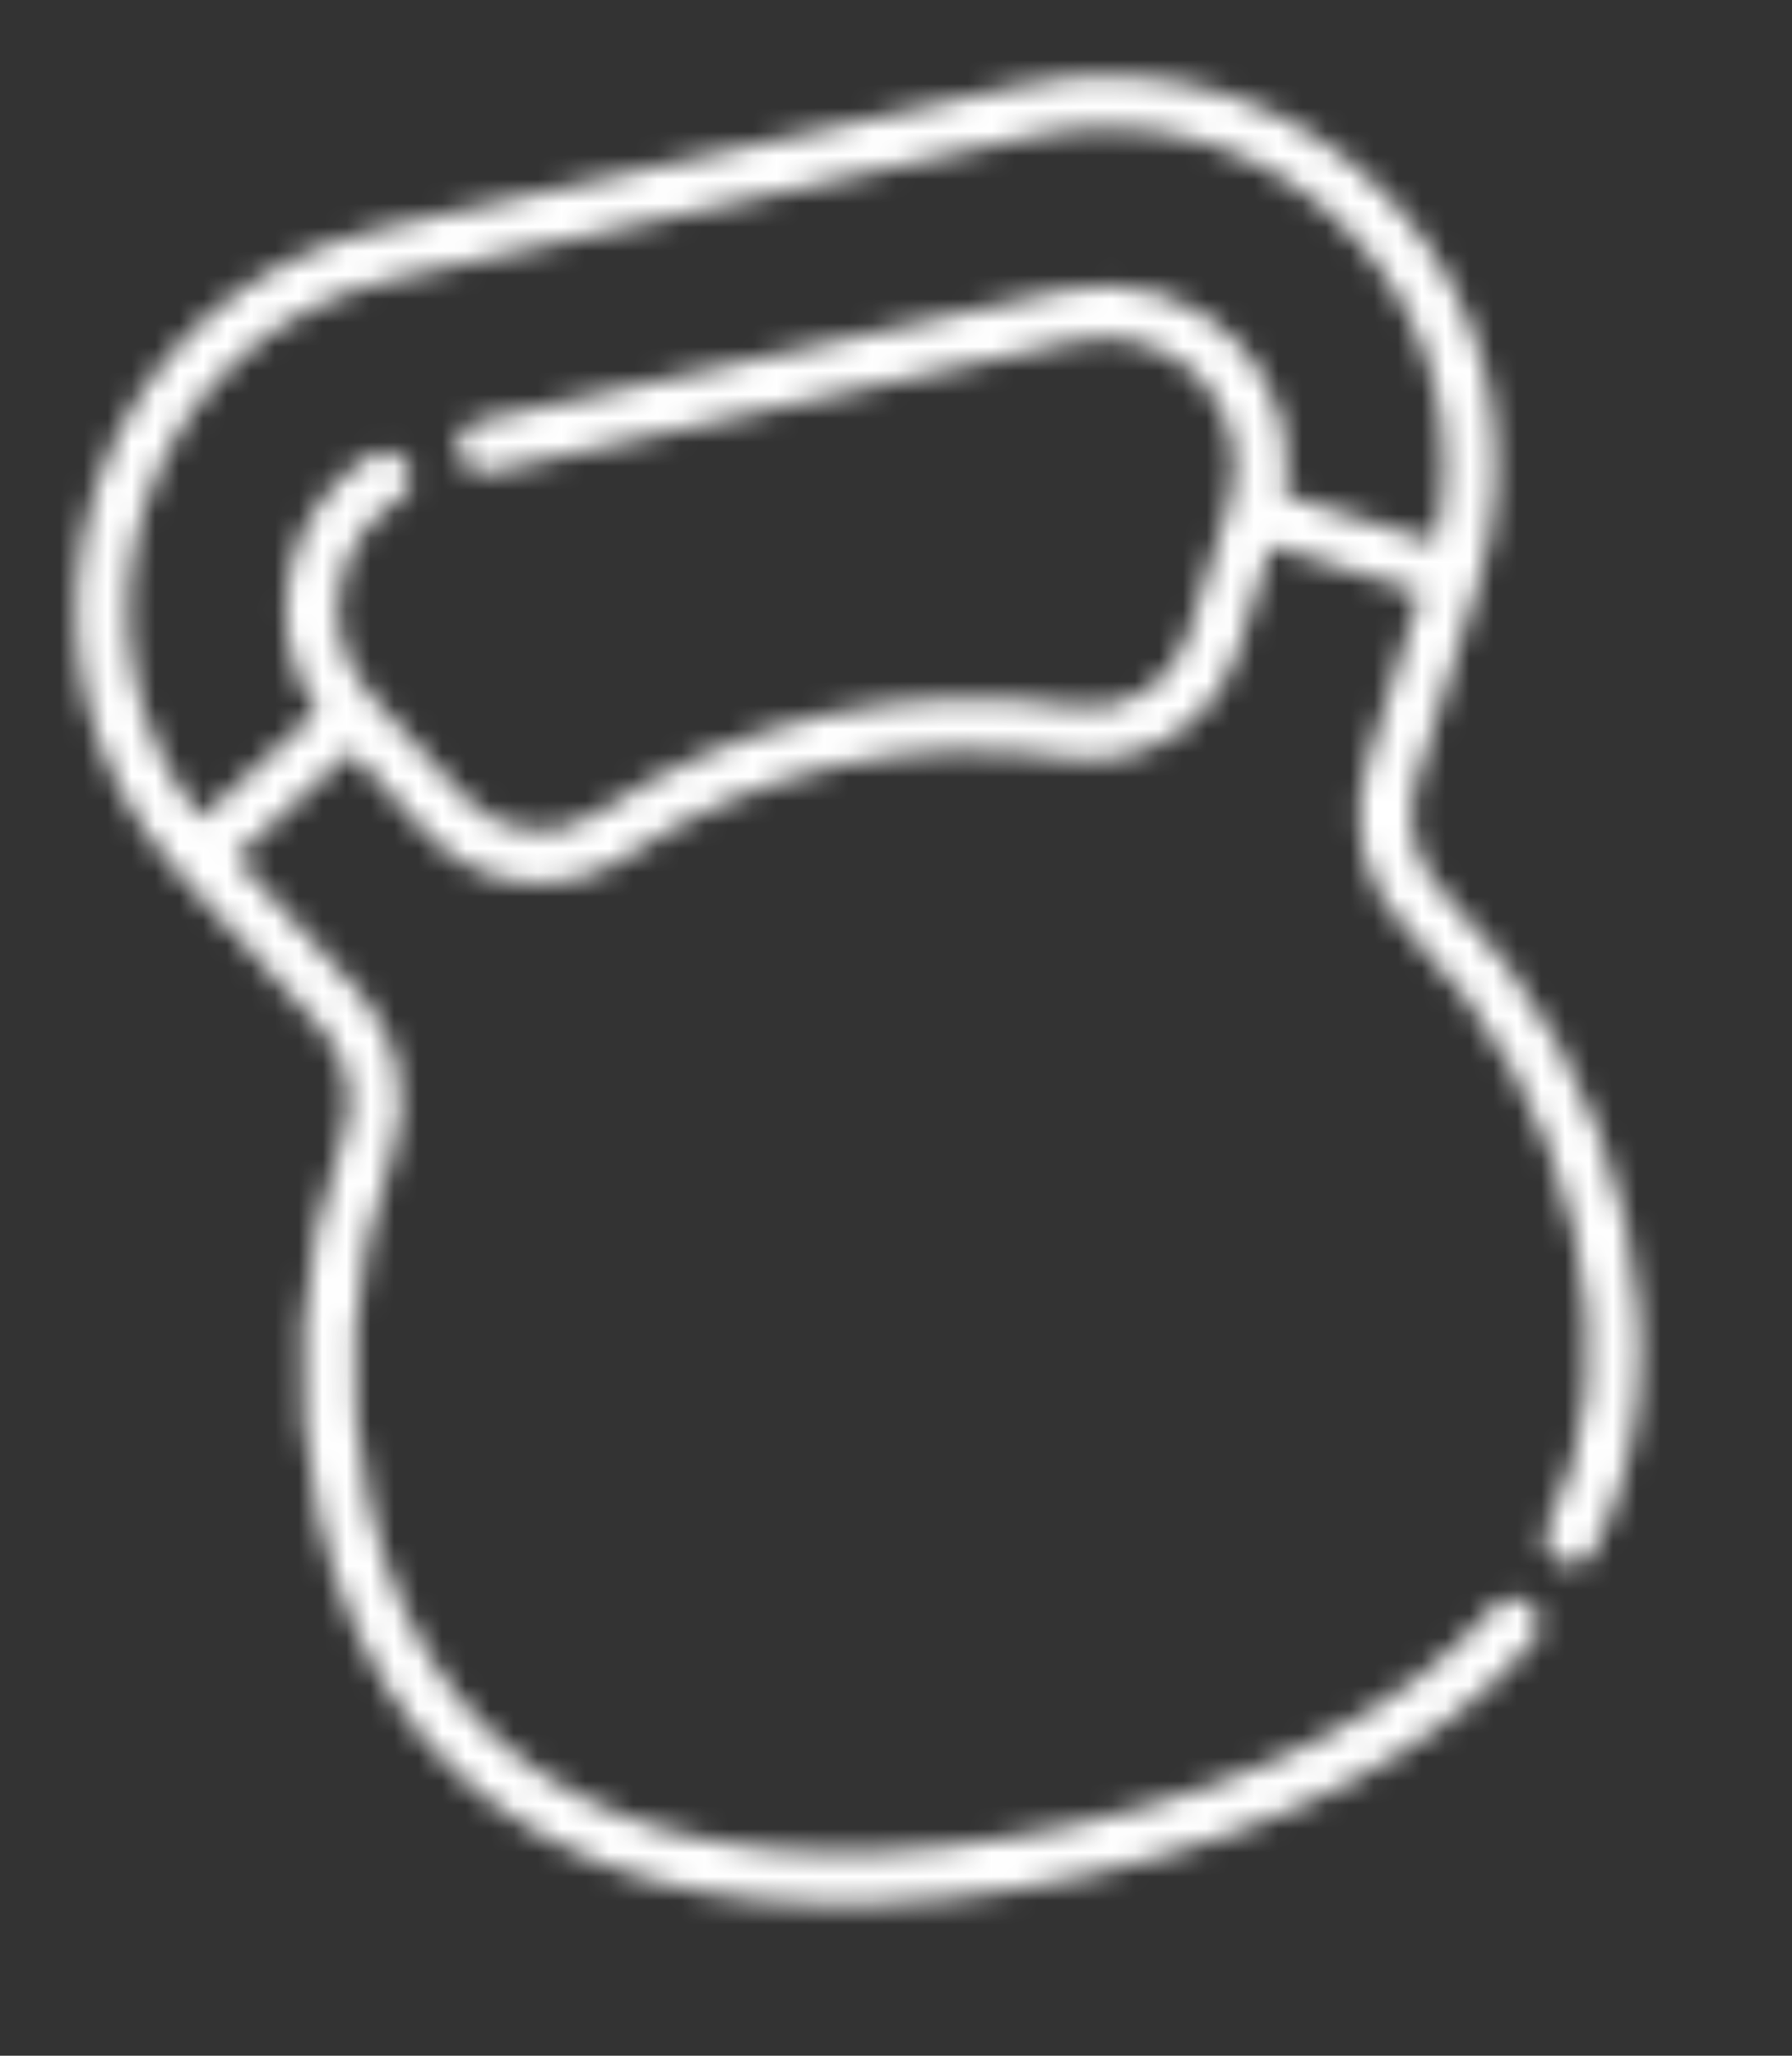 <svg width="75" height="86" viewBox="0 0 75 86" fill="none" xmlns="http://www.w3.org/2000/svg">
<rect x="0" y="0" width="75" height="86" fill="#333333" stroke="none"/>
<mask id="path-1-inside-1" fill="white">
<path d="M59.273 32.702L61.874 24.398C63.641 18.762 62.308 12.802 58.309 8.455C54.311 4.108 48.483 2.282 42.72 3.571L15.969 9.553C10.204 10.841 5.708 14.975 3.944 20.611C2.178 26.247 3.511 32.207 7.509 36.555L13.399 42.959C14.572 44.235 14.928 46.046 14.33 47.685C12.498 52.712 12.149 58.139 13.322 63.381C14.934 70.594 18.917 75.497 25.159 77.954C30.51 80.06 37.517 80.239 45.423 78.471C53.772 76.604 60.252 73.218 64.162 68.679C64.556 68.221 64.505 67.53 64.047 67.135C63.589 66.741 62.898 66.792 62.503 67.25C58.903 71.43 52.832 74.571 44.945 76.335C37.468 78.007 30.903 77.862 25.96 75.916C20.436 73.742 16.902 69.364 15.458 62.903C14.377 58.071 14.698 53.067 16.387 48.435C17.267 46.024 16.739 43.359 15.011 41.477L9.861 35.879L14.695 31.433L17.855 34.868C20.026 37.23 23.552 37.631 26.238 35.821C28.909 34.02 31.87 32.748 35.04 32.039C38.211 31.33 41.433 31.22 44.616 31.711C45.457 31.841 46.286 31.808 47.068 31.633C49.261 31.143 51.088 29.536 51.795 27.279L53.19 22.825L59.458 24.788L57.184 32.047C56.42 34.483 57.077 37.12 58.9 38.928C62.402 42.4 64.824 46.789 65.905 51.623C66.931 56.211 66.553 60.327 64.781 63.855C64.511 64.396 64.729 65.054 65.269 65.325C65.81 65.596 66.467 65.377 66.738 64.838C68.742 60.845 69.18 56.239 68.041 51.145C66.869 45.902 64.241 41.14 60.442 37.374C59.203 36.145 58.755 34.354 59.273 32.702ZM49.706 26.625C49.073 28.646 47.072 29.875 44.95 29.547C41.496 29.014 38.001 29.134 34.563 29.903C31.125 30.672 27.913 32.052 25.015 34.005C23.234 35.206 20.901 34.946 19.467 33.386L15.566 29.145C14.247 27.71 13.808 25.744 14.39 23.884C14.778 22.644 15.587 21.592 16.668 20.922C17.182 20.603 17.34 19.928 17.021 19.414C16.703 18.9 16.028 18.742 15.514 19.061C13.986 20.008 12.845 21.489 12.301 23.23C11.592 25.491 11.961 27.863 13.272 29.767L8.411 34.238C5.507 30.565 4.614 25.795 6.033 21.265C7.562 16.385 11.455 12.805 16.447 11.688L43.198 5.707C48.189 4.591 53.236 6.173 56.699 9.938C59.912 13.431 61.136 18.127 60.072 22.686L53.77 20.712C54.144 18.435 53.47 16.135 51.872 14.392C50.044 12.398 47.231 11.535 44.528 12.14L20.016 17.621C19.426 17.753 19.055 18.338 19.187 18.928C19.319 19.518 19.904 19.889 20.494 19.757L45.006 14.276C46.946 13.842 48.958 14.454 50.257 15.871C51.572 17.305 52.01 19.269 51.428 21.125L49.706 26.625Z"/>
</mask>
<path d="M59.273 32.702L76.448 38.09L76.45 38.083L59.273 32.702ZM61.874 24.398L44.698 19.016L44.698 19.017L61.874 24.398ZM58.309 8.455L45.061 20.64L45.063 20.642L58.309 8.455ZM3.944 20.611L21.12 25.993L21.122 25.99L3.944 20.611ZM7.509 36.555L20.758 24.37L20.758 24.37L7.509 36.555ZM13.399 42.959L26.652 30.779L26.648 30.775L13.399 42.959ZM14.33 47.685L-2.581 41.52L-2.581 41.52L14.33 47.685ZM25.159 77.954L31.751 61.204L31.75 61.204L25.159 77.954ZM64.162 68.679L50.524 56.932L50.524 56.932L64.162 68.679ZM64.047 67.135L52.297 80.771L52.301 80.775L64.047 67.135ZM62.503 67.25L48.868 55.499L48.865 55.503L62.503 67.25ZM25.96 75.916L32.554 59.167L32.553 59.167L25.96 75.916ZM16.387 48.435L-0.522 42.263L-0.525 42.271L16.387 48.435ZM15.011 41.477L28.266 29.3L28.259 29.292L15.011 41.477ZM9.861 35.879L-2.324 22.63L-15.573 34.815L-3.387 48.064L9.861 35.879ZM14.695 31.433L27.945 19.248L15.76 5.998L2.51 18.184L14.695 31.433ZM17.855 34.868L31.106 22.686L31.104 22.683L17.855 34.868ZM26.238 35.821L16.178 20.894L16.175 20.896L26.238 35.821ZM44.616 31.711L47.363 13.922L47.36 13.921L44.616 31.711ZM51.795 27.279L68.972 32.66L68.972 32.659L51.795 27.279ZM53.19 22.825L58.572 5.648L41.394 0.266L36.013 17.444L53.19 22.825ZM59.458 24.788L76.635 30.169L82.015 12.993L64.839 7.612L59.458 24.788ZM57.184 32.047L74.359 37.434L74.361 37.428L57.184 32.047ZM58.9 38.928L46.221 51.705L46.228 51.712L58.9 38.928ZM64.781 63.855L48.694 55.78L48.689 55.791L64.781 63.855ZM65.269 65.325L73.346 49.239L73.337 49.234L65.269 65.325ZM66.738 64.838L82.824 72.916L82.827 72.91L66.738 64.838ZM60.442 37.374L47.764 50.152L47.769 50.157L60.442 37.374ZM49.706 26.625L32.529 21.245L32.529 21.245L49.706 26.625ZM44.95 29.547L47.7 11.759L47.695 11.758L44.95 29.547ZM25.015 34.005L14.954 19.079L14.953 19.08L25.015 34.005ZM19.467 33.386L32.718 21.203L32.716 21.202L19.467 33.386ZM15.566 29.145L2.317 41.329L2.317 41.329L15.566 29.145ZM14.39 23.884L31.568 29.262L31.568 29.26L14.39 23.884ZM16.668 20.922L26.156 36.218L26.157 36.217L16.668 20.922ZM15.514 19.061L6.031 3.761L6.028 3.763L15.514 19.061ZM12.301 23.23L29.478 28.61L29.48 28.602L12.301 23.23ZM13.272 29.767L25.458 43.015L36.959 32.435L28.099 19.562L13.272 29.767ZM8.411 34.238L-5.709 45.401L6.321 60.618L20.597 47.486L8.411 34.238ZM6.033 21.265L23.209 26.647L23.21 26.646L6.033 21.265ZM56.699 9.938L43.451 22.123L43.451 22.124L56.699 9.938ZM60.072 22.686L54.691 39.863L73.199 45.661L77.602 26.773L60.072 22.686ZM53.77 20.712L36.008 17.797L33.477 33.217L48.389 37.889L53.77 20.712ZM51.872 14.392L38.602 26.554L38.604 26.556L51.872 14.392ZM50.257 15.871L36.988 28.034L36.992 28.038L50.257 15.871ZM51.428 21.125L34.252 15.743L34.251 15.746L51.428 21.125ZM76.45 38.083L79.051 29.779L44.698 19.017L42.096 27.321L76.45 38.083ZM79.051 29.781C82.74 18.008 79.911 5.349 71.556 -3.731L45.063 20.642C44.94 20.509 44.771 20.243 44.688 19.871C44.604 19.499 44.644 19.188 44.698 19.016L79.051 29.781ZM71.558 -3.729C63.207 -12.81 50.831 -16.688 38.792 -13.995L46.648 21.137C46.471 21.176 46.158 21.19 45.795 21.076C45.432 20.962 45.182 20.773 45.061 20.64L71.558 -3.729ZM38.792 -13.995L12.041 -8.014L19.897 27.119L46.648 21.137L38.792 -13.995ZM12.041 -8.014C0.003 -5.322 -9.546 3.455 -13.234 15.232L21.122 25.99C21.067 26.164 20.921 26.443 20.64 26.701C20.36 26.959 20.071 27.08 19.897 27.119L12.041 -8.014ZM-13.233 15.229C-16.922 27.002 -14.091 39.659 -5.74 48.74L20.758 24.37C20.88 24.503 21.048 24.767 21.131 25.138C21.214 25.509 21.174 25.821 21.12 25.993L-13.233 15.229ZM-5.74 48.74L0.15 55.144L26.648 30.775L20.758 24.37L-5.74 48.74ZM0.146 55.139C-3.277 51.415 -4.264 46.137 -2.581 41.52L31.242 53.849C34.12 45.954 32.42 37.055 26.652 30.779L0.146 55.139ZM-2.581 41.52C-5.597 49.794 -6.164 58.724 -4.245 67.309L30.888 59.453C30.463 57.554 30.593 55.63 31.242 53.849L-2.581 41.52ZM-4.245 67.309C-1.484 79.654 6.131 89.809 18.567 94.703L31.75 61.204C31.617 61.151 31.529 61.108 31.48 61.081C31.454 61.068 31.437 61.057 31.426 61.051C31.421 61.047 31.417 61.045 31.415 61.043C31.413 61.042 31.412 61.041 31.411 61.041C31.411 61.041 31.412 61.041 31.414 61.043C31.416 61.044 31.418 61.046 31.421 61.048C31.427 61.054 31.435 61.06 31.443 61.068C31.46 61.084 31.472 61.097 31.476 61.102C31.536 61.176 31.192 60.813 30.888 59.453L-4.245 67.309ZM18.566 94.703C28.374 98.563 39.316 98.281 49.351 96.037L41.495 60.905C35.719 62.196 32.645 61.556 31.751 61.204L18.566 94.703ZM49.351 96.037C59.911 93.676 70.486 88.918 77.8 80.426L50.524 56.932C50.018 57.518 47.632 59.532 41.495 60.905L49.351 96.037ZM77.8 80.427C84.679 72.441 83.789 60.382 75.793 53.496L52.301 80.775C45.221 74.677 44.434 64.001 50.524 56.932L77.8 80.427ZM75.797 53.5C67.803 46.611 55.747 47.517 48.868 55.499L76.138 79.001C70.048 86.067 59.375 86.871 52.297 80.771L75.797 53.5ZM48.865 55.503C48.869 55.498 48.761 55.625 48.467 55.847C48.173 56.071 47.718 56.371 47.06 56.712C45.72 57.405 43.739 58.16 41.017 58.768L48.873 93.901C58.854 91.669 69.082 87.193 76.141 78.998L48.865 55.503ZM41.017 58.768C35.568 59.987 32.971 59.332 32.554 59.167L19.367 92.665C28.835 96.393 39.368 96.026 48.873 93.901L41.017 58.768ZM32.553 59.167C32.489 59.142 32.572 59.168 32.735 59.285C32.903 59.406 33.062 59.558 33.186 59.712C33.307 59.861 33.329 59.931 33.291 59.85C33.251 59.761 33.139 59.49 33.024 58.975L-2.108 66.831C0.464 78.336 7.575 88.024 19.368 92.666L32.553 59.167ZM33.024 58.975C32.691 57.484 32.794 55.984 33.298 54.599L-0.525 42.271C-3.397 50.15 -3.936 58.657 -2.108 66.831L33.024 58.975ZM33.296 54.606C36.47 45.91 34.569 36.16 28.266 29.3L1.755 53.655C-1.091 50.557 -1.937 46.139 -0.522 42.263L33.296 54.606ZM28.259 29.292L23.109 23.693L-3.387 48.064L1.762 53.663L28.259 29.292ZM22.046 49.127L26.88 44.681L2.51 18.184L-2.324 22.63L22.046 49.127ZM1.446 43.617L4.605 47.052L31.104 22.683L27.945 19.248L1.446 43.617ZM4.603 47.05C12.883 56.056 26.337 57.463 36.301 50.745L16.175 20.896C20.767 17.8 27.171 18.405 31.106 22.686L4.603 47.05ZM36.298 50.747C37.092 50.212 37.971 49.829 38.968 49.606L31.112 14.473C25.769 15.668 20.726 17.829 16.178 20.894L36.298 50.747ZM38.968 49.606C39.967 49.382 40.926 49.355 41.872 49.501L47.36 13.921C41.94 13.085 36.455 13.278 31.112 14.473L38.968 49.606ZM41.869 49.5C44.937 49.974 48.029 49.863 50.996 49.2L43.14 14.067C44.542 13.754 45.978 13.708 47.363 13.922L41.869 49.5ZM50.996 49.2C59.317 47.339 66.297 41.197 68.972 32.66L34.618 21.897C35.878 17.875 39.205 14.947 43.14 14.067L50.996 49.2ZM68.972 32.659L70.367 28.206L36.013 17.444L34.618 21.898L68.972 32.659ZM47.809 40.001L54.076 41.965L64.839 7.612L58.572 5.648L47.809 40.001ZM42.281 19.407L40.007 26.666L74.361 37.428L76.635 30.169L42.281 19.407ZM40.009 26.66C37.217 35.562 39.658 45.192 46.221 51.705L71.579 26.151C74.497 29.047 75.623 33.404 74.359 37.434L40.009 26.66ZM46.228 51.712C47.273 52.748 48.005 54.059 48.338 55.551L83.471 47.695C81.643 39.519 77.531 32.051 71.571 26.144L46.228 51.712ZM48.338 55.551C48.499 56.271 48.462 56.555 48.467 56.491C48.47 56.459 48.482 56.364 48.522 56.223C48.562 56.081 48.62 55.929 48.694 55.78L80.868 71.931C84.842 64.015 85.223 55.529 83.471 47.695L48.338 55.551ZM48.689 55.791C43.971 65.206 47.764 76.683 57.201 81.415L73.337 49.234C81.694 53.424 85.05 63.586 80.874 71.92L48.689 55.791ZM57.192 81.411C66.626 86.148 78.097 82.329 82.824 72.916L50.653 56.76C54.838 48.426 64.993 45.044 73.346 49.239L57.192 81.411ZM82.827 72.91C86.995 64.603 87.493 55.648 85.608 47.217L50.475 55.073C50.685 56.012 50.666 56.526 50.649 56.699C50.636 56.842 50.62 56.824 50.65 56.765L82.827 72.91ZM85.608 47.217C83.687 38.63 79.368 30.79 73.114 24.591L47.769 50.157C49.114 51.49 50.051 53.175 50.475 55.073L85.608 47.217ZM73.119 24.595C76.608 28.056 77.964 33.257 76.448 38.09L42.098 27.314C39.545 35.452 41.798 44.233 47.764 50.152L73.119 24.595ZM32.529 21.245C34.611 14.594 41.211 10.755 47.7 11.759L42.2 47.336C52.934 48.995 63.534 42.698 66.883 32.004L32.529 21.245ZM47.695 11.758C42.004 10.88 36.246 11.082 30.635 12.337L38.491 47.469C39.756 47.186 40.988 47.149 42.205 47.337L47.695 11.758ZM30.635 12.337C25.023 13.591 19.728 15.861 14.954 19.079L35.076 48.931C36.097 48.243 37.226 47.752 38.491 47.469L30.635 12.337ZM14.953 19.08C20.393 15.413 27.999 16.071 32.718 21.203L6.216 45.569C13.803 53.821 26.075 54.999 35.077 48.93L14.953 19.08ZM32.716 21.202L28.815 16.96L2.317 41.329L6.218 45.571L32.716 21.202ZM28.816 16.961C31.85 20.26 32.906 24.988 31.568 29.262L-2.788 18.506C-5.29 26.5 -3.355 35.16 2.317 41.329L28.816 16.961ZM31.568 29.26C30.696 32.047 28.83 34.559 26.156 36.218L7.179 5.626C2.344 8.625 -1.14 13.241 -2.789 18.508L31.568 29.26ZM26.157 36.217C35.106 30.665 37.884 18.898 32.317 9.925L1.726 28.903C-3.204 20.957 -0.743 10.54 7.178 5.626L26.157 36.217ZM32.317 9.925C26.752 0.955 14.981 -1.786 6.031 3.761L24.997 34.361C17.075 39.271 6.653 36.845 1.726 28.903L32.317 9.925ZM6.028 3.763C0.766 7.026 -3.066 12.061 -4.879 17.858L29.48 28.602C28.756 30.917 27.206 32.99 24.999 34.359L6.028 3.763ZM-4.876 17.849C-7.235 25.381 -6.01 33.501 -1.556 39.972L28.099 19.562C29.931 22.224 30.42 25.601 29.478 28.61L-4.876 17.849ZM1.086 16.519L-3.775 20.991L20.597 47.486L25.458 43.015L1.086 16.519ZM22.531 23.075C22.888 23.526 23.176 24.124 23.302 24.809C23.429 25.497 23.369 26.139 23.209 26.647L-11.144 15.883C-14.34 26.085 -12.311 37.051 -5.709 45.401L22.531 23.075ZM23.21 26.646C23.037 27.197 22.682 27.803 22.125 28.315C21.569 28.827 20.936 29.129 20.375 29.255L12.519 -5.878C1.252 -3.358 -7.692 4.866 -11.144 15.884L23.21 26.646ZM20.375 29.255L47.126 23.273L39.27 -11.859L12.519 -5.878L20.375 29.255ZM47.126 23.273C46.563 23.399 45.86 23.394 45.139 23.168C44.417 22.942 43.839 22.545 43.451 22.123L69.947 -2.248C62.133 -10.744 50.539 -14.379 39.27 -11.859L47.126 23.273ZM43.451 22.124C43.09 21.731 42.762 21.175 42.583 20.499C42.406 19.825 42.412 19.161 42.543 18.599L77.602 26.773C80.019 16.406 77.184 5.62 69.946 -2.249L43.451 22.124ZM65.454 5.51L59.152 3.535L48.389 37.889L54.691 39.863L65.454 5.51ZM71.533 23.627C72.802 15.89 70.463 8.035 65.14 2.228L38.604 26.556C36.476 24.235 35.486 20.979 36.008 17.797L71.533 23.627ZM65.142 2.231C58.834 -4.652 49.403 -7.395 40.6 -5.426L48.456 29.706C45.059 30.465 41.255 29.449 38.602 26.554L65.142 2.231ZM40.6 -5.426L16.088 0.055L23.944 35.187L48.456 29.706L40.6 -5.426ZM16.088 0.055C5.799 2.355 -0.681 12.562 1.62 22.856L36.753 15C38.791 24.113 33.053 33.15 23.944 35.187L16.088 0.055ZM1.62 22.856C3.921 33.145 14.128 39.625 24.422 37.324L16.566 2.191C25.679 0.153 34.716 5.89 36.753 15L1.62 22.856ZM24.422 37.324L48.934 31.842L41.078 -3.29L16.566 2.191L24.422 37.324ZM48.934 31.842C44.848 32.756 40.219 31.559 36.988 28.034L63.527 3.709C57.697 -2.651 49.043 -5.071 41.078 -3.29L48.934 31.842ZM36.992 28.038C33.964 24.737 32.913 20.014 34.252 15.743L68.605 26.508C71.106 18.525 69.18 9.873 63.522 3.704L36.992 28.038ZM34.251 15.746L32.529 21.245L66.883 32.004L68.605 26.505L34.251 15.746Z" fill="url(#paint0_linear)" mask="url(#path-1-inside-1)"/>
<defs>
<linearGradient id="paint0_linear" x1="29.344" y1="6.562" x2="45.424" y2="78.471" gradientUnits="userSpaceOnUse">
<stop stop-color="white"/>
<stop offset="1" stop-color="white"/>
</linearGradient>
</defs>
</svg>
